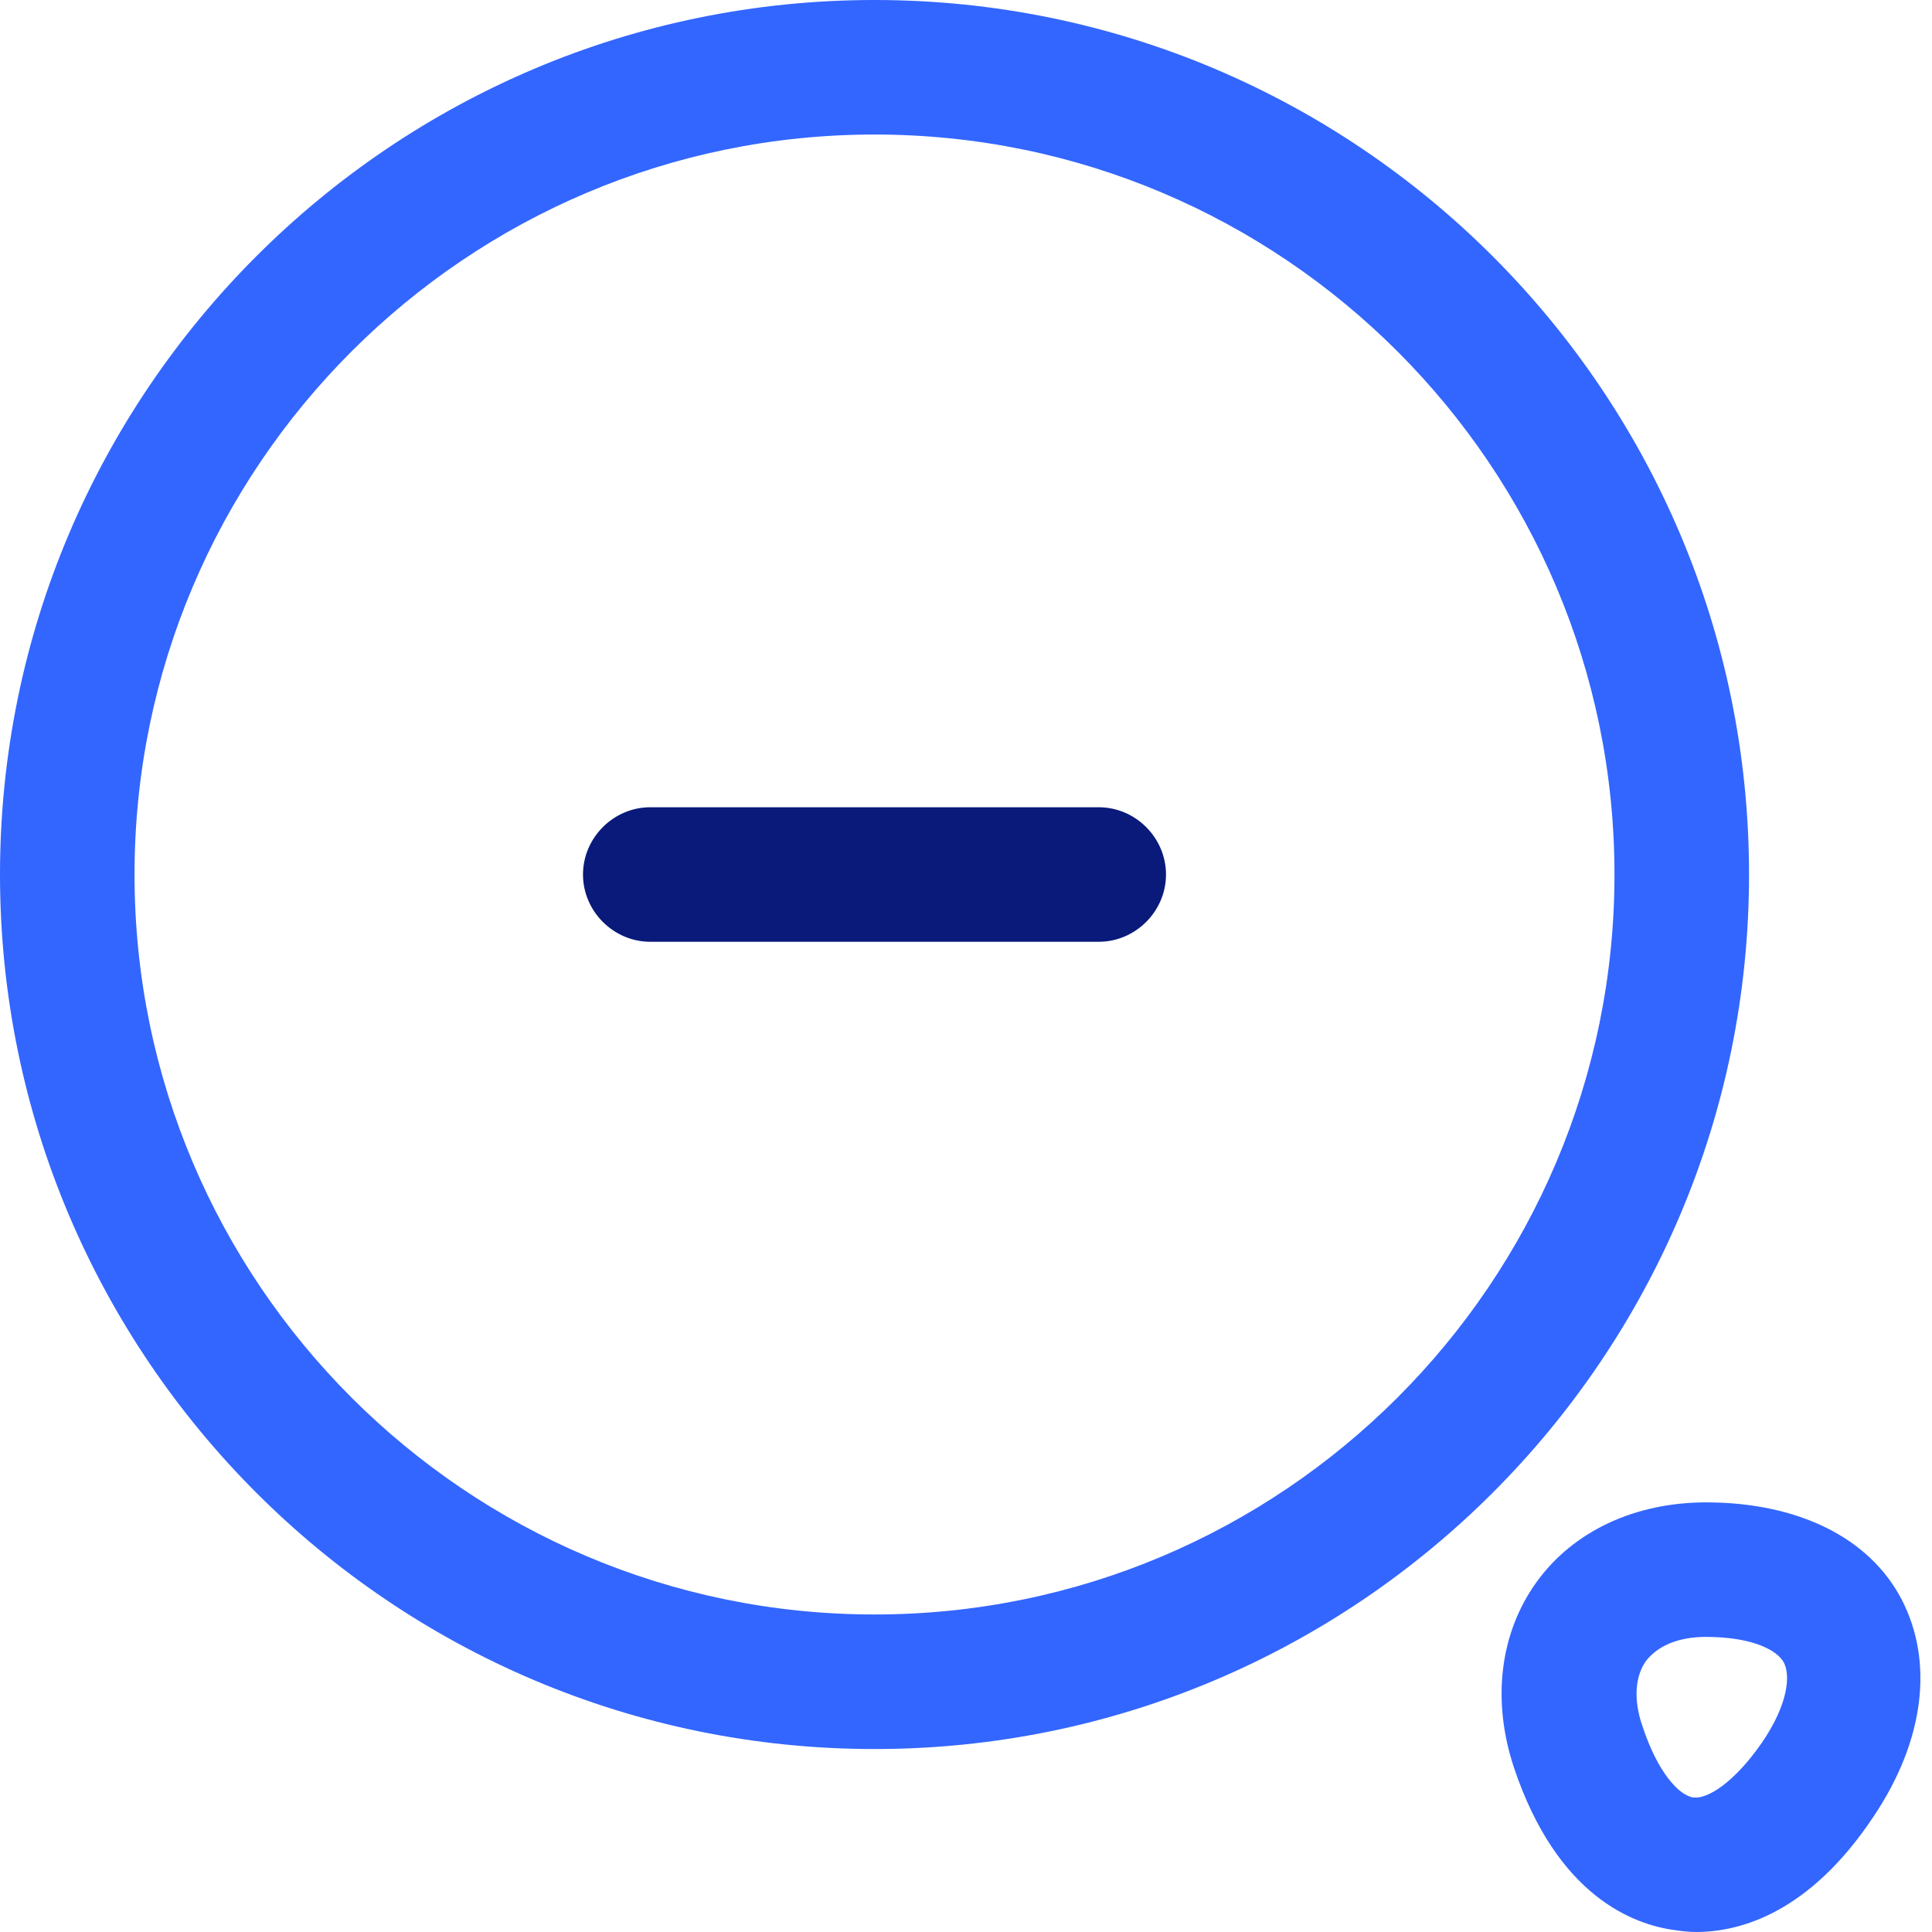 <svg width="54" height="54" viewBox="0 0 54 54" fill="none" xmlns="http://www.w3.org/2000/svg">
<path d="M24.443 48.886C10.955 48.886 0 37.93 0 24.443C0 10.955 10.955 0 24.443 0C37.93 0 48.886 10.955 48.886 24.443C48.886 37.93 37.93 48.886 24.443 48.886ZM24.443 3.76C13.036 3.76 3.76 13.036 3.76 24.443C3.76 35.85 13.036 45.125 24.443 45.125C35.85 45.125 45.125 35.85 45.125 24.443C45.125 13.036 35.85 3.76 24.443 3.76Z" fill="#3366FF"/>
<path d="M30.71 26.323H18.175C17.148 26.323 16.295 25.471 16.295 24.443C16.295 23.415 17.148 22.563 18.175 22.563H30.71C31.738 22.563 32.59 23.415 32.59 24.443C32.59 25.471 31.738 26.323 30.71 26.323Z" fill="#091A7A"/>
<path d="M47.407 54C47.206 54 47.006 53.975 46.83 53.95C45.652 53.799 43.521 52.997 42.318 49.412C41.691 47.532 41.917 45.652 42.944 44.223C43.972 42.794 45.702 41.992 47.683 41.992C50.24 41.992 52.245 42.969 53.148 44.699C54.05 46.429 53.8 48.635 52.371 50.766C50.591 53.449 48.66 54 47.407 54ZM45.903 48.234C46.329 49.538 46.931 50.189 47.332 50.239C47.733 50.29 48.485 49.813 49.262 48.685C49.989 47.607 50.039 46.83 49.864 46.479C49.688 46.128 48.986 45.752 47.683 45.752C46.906 45.752 46.329 46.003 46.003 46.429C45.702 46.855 45.652 47.507 45.903 48.234Z" fill="#3366FF"/>
</svg>
